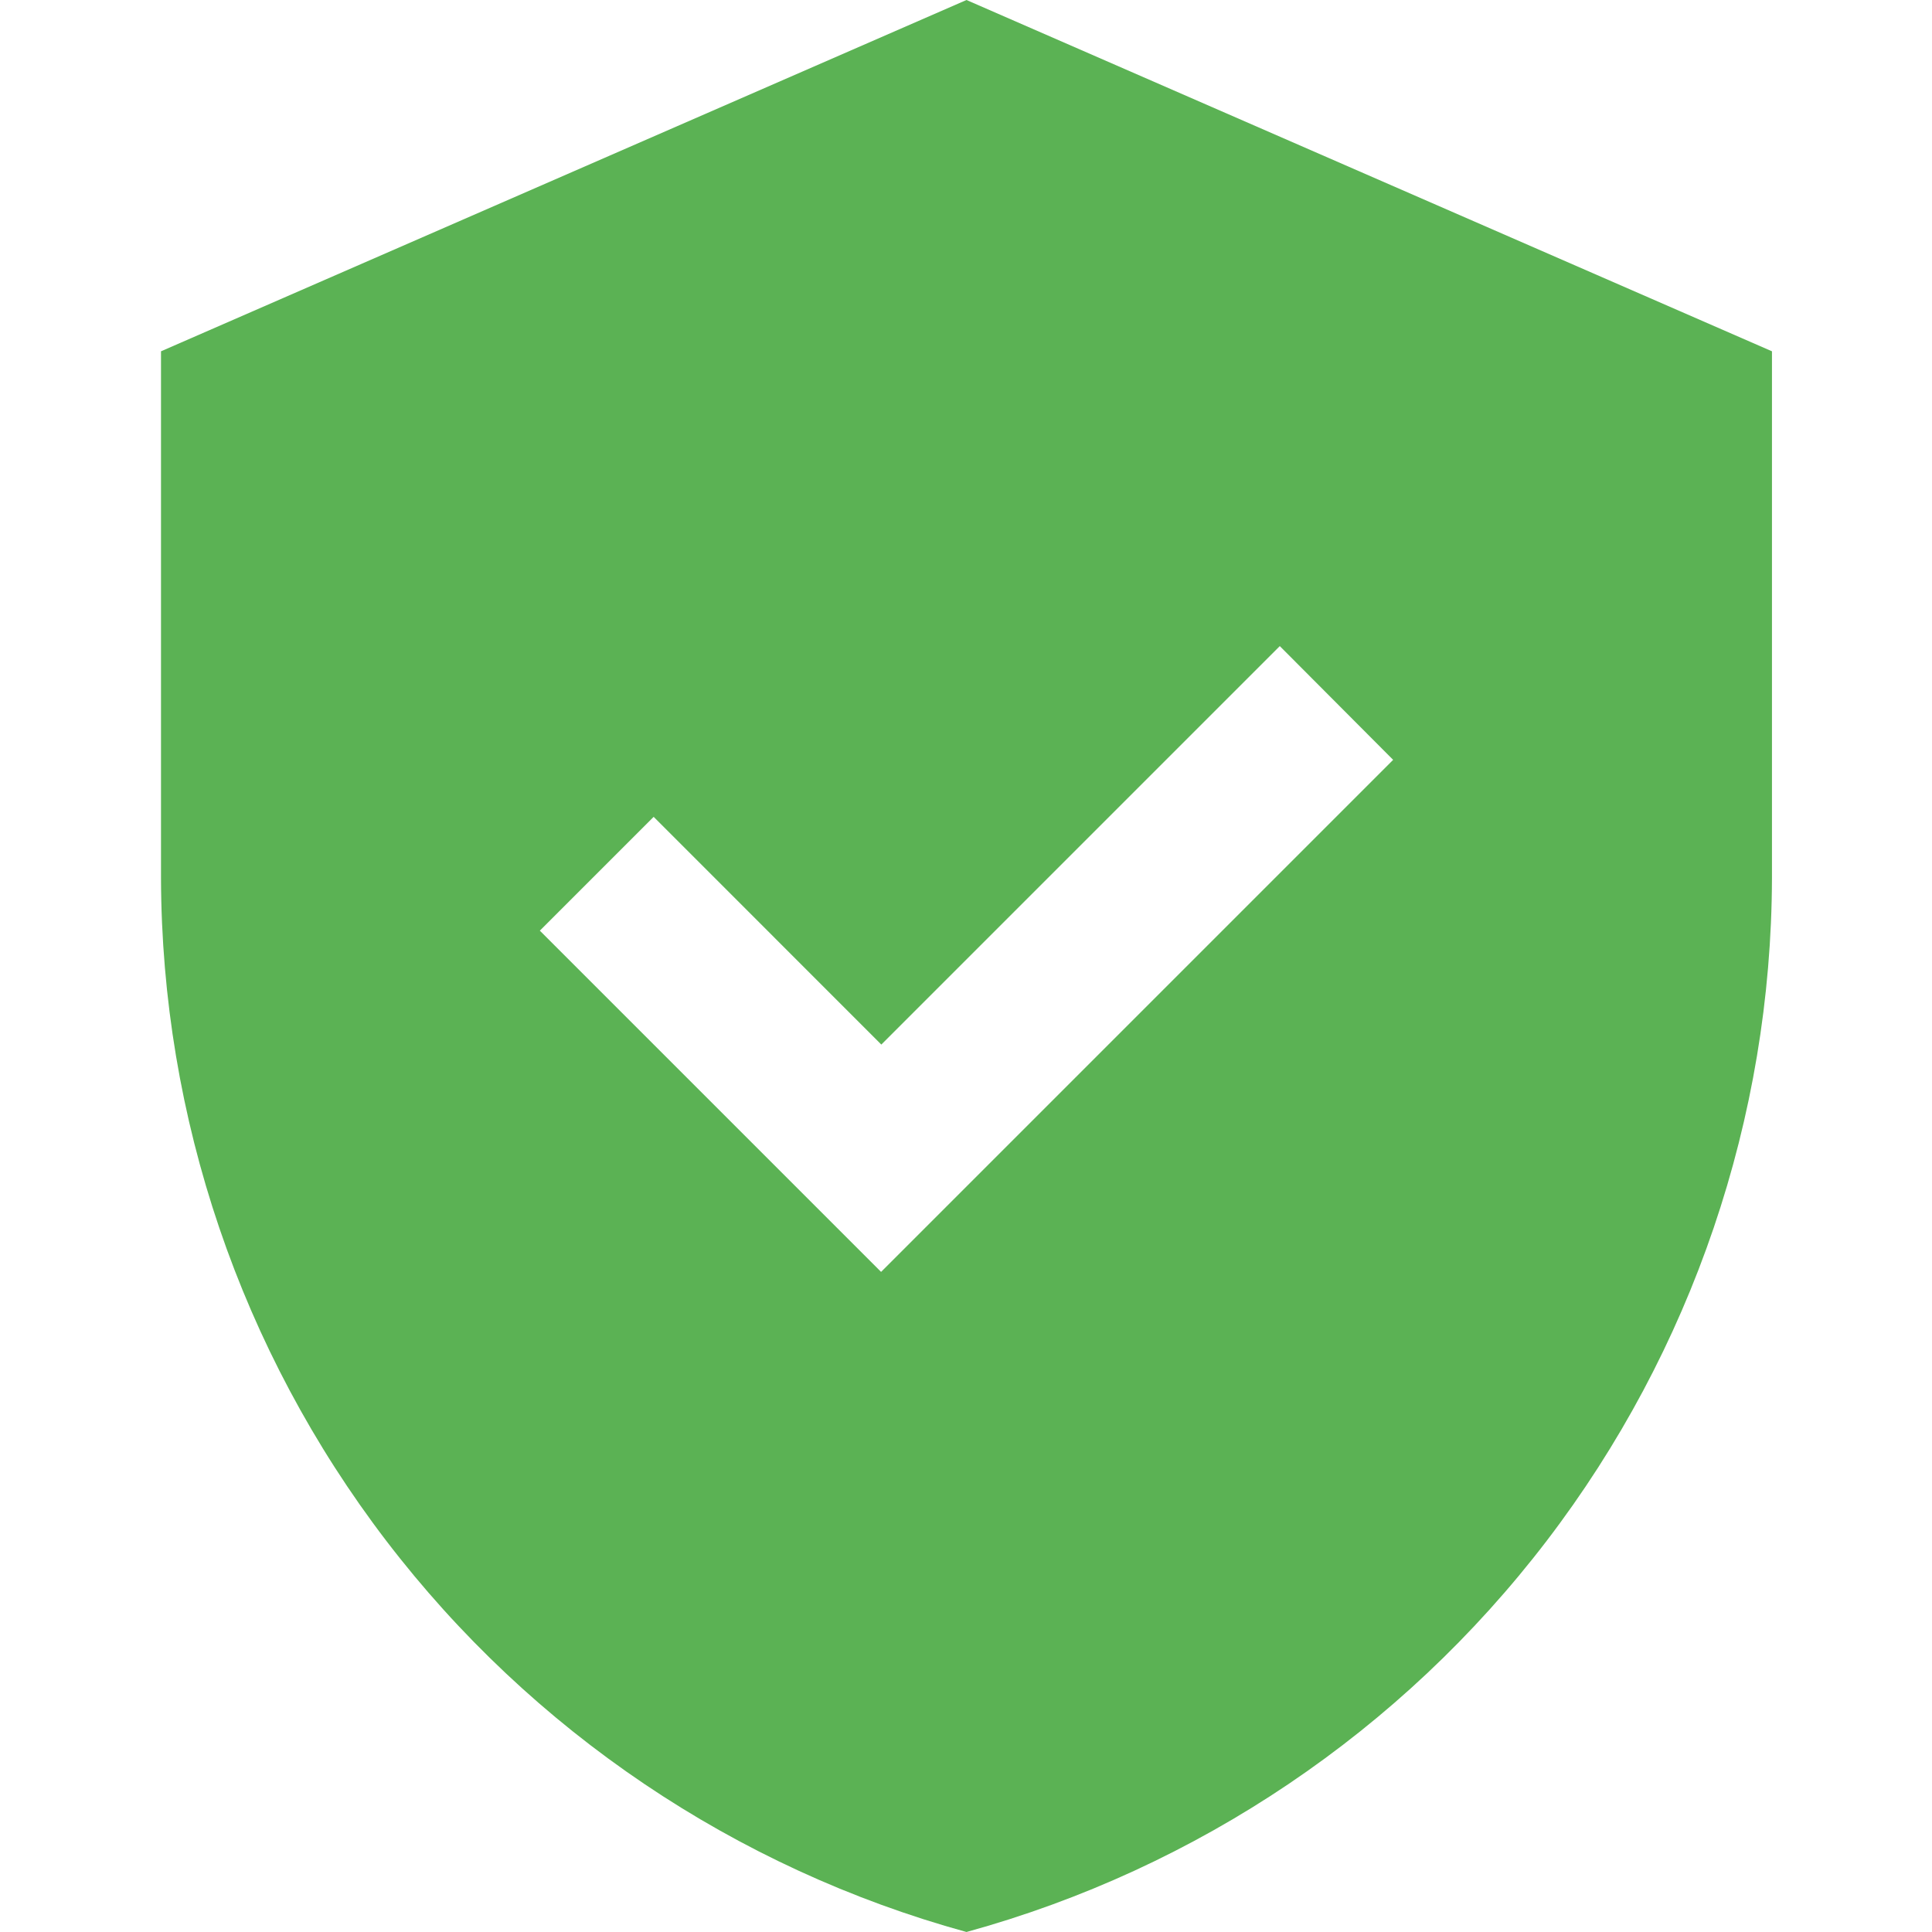 <svg width="24" height="24" viewBox="0 0 24 24" fill="none" xmlns="http://www.w3.org/2000/svg">
<path fill-rule="evenodd" clip-rule="evenodd" d="M2 4.364L12.006 0L22.012 4.364V10.909C22.004 13.885 21.021 16.776 19.214 19.14C17.407 21.504 14.875 23.211 12.006 24C9.137 23.211 6.605 21.504 4.798 19.14C2.991 16.776 2.008 13.885 2 10.909V4.364ZM10.945 15.8L17.306 9.439L15.898 8.026L10.948 12.976L8.12 10.147L6.706 11.561L10.945 15.8Z" fill="#5BB254"/>
</svg>
